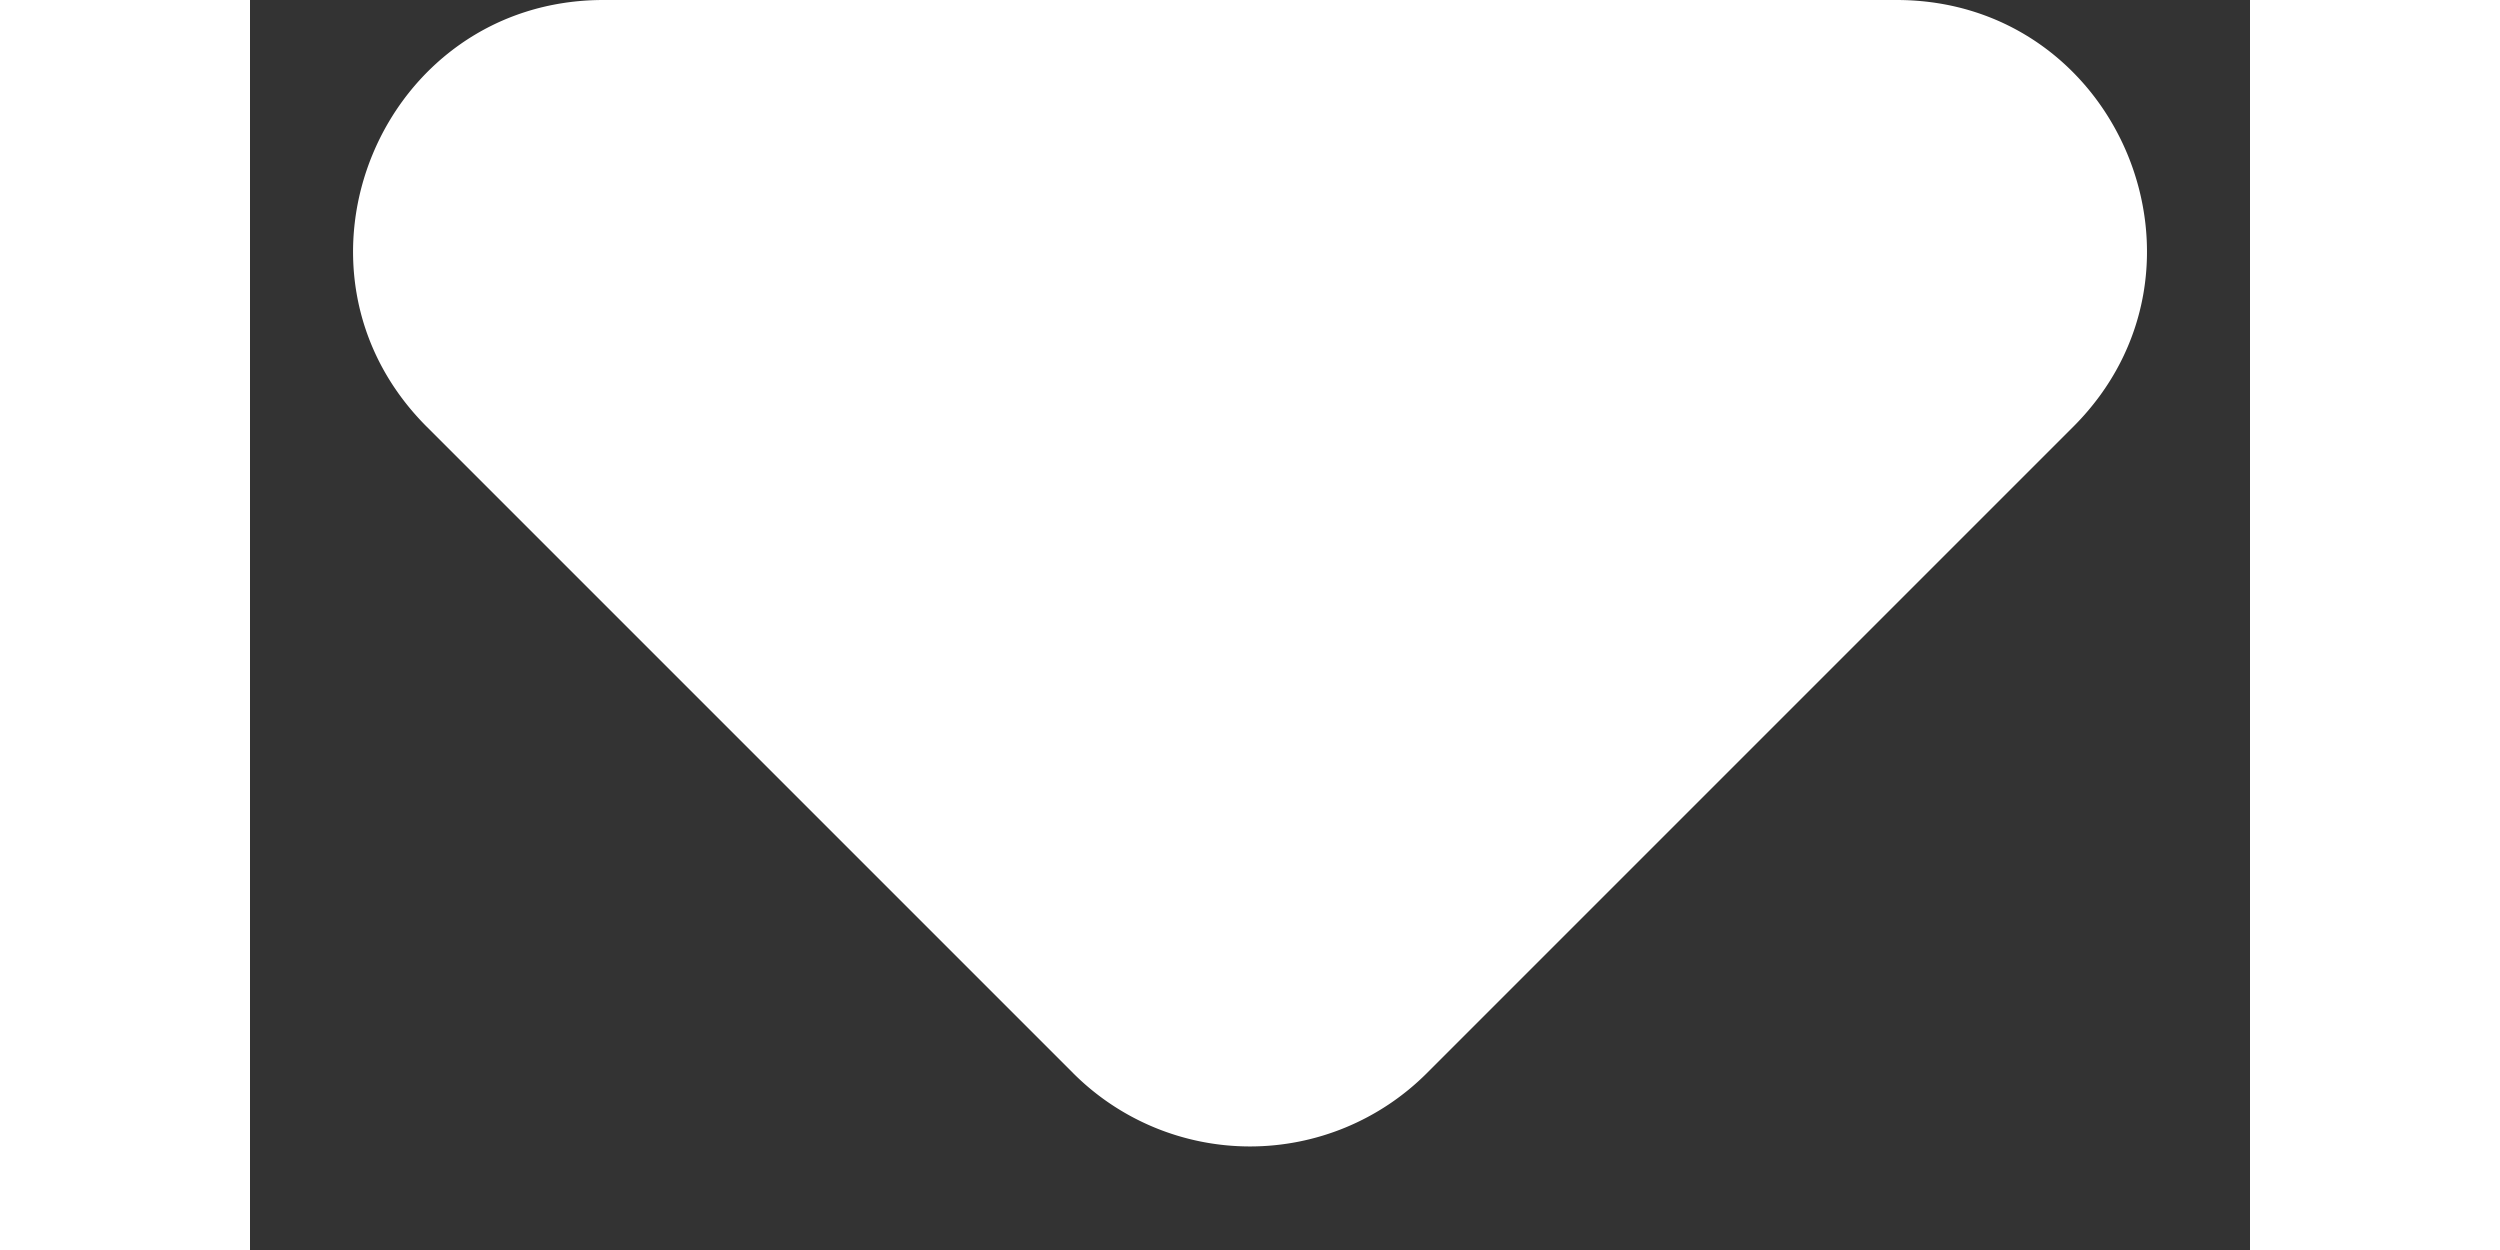 <svg xmlns="http://www.w3.org/2000/svg" width="10" height="5" class="PeC3NPyqMQ4XneIX4jKcwg== Z-Mbz2de33EBshUmlYmWVQ==" viewBox="0 0 8 5"><rect x="0" y="0" width="8" height="5" fill="#333333" stroke="none"/><title>mainNavArrowDownHover</title><path d="m.707 1.707 2.586 2.586a1 1 0 0 0 1.414 0l2.586-2.586C7.923 1.077 7.477 0 6.586 0H1.414C.524 0 .077 1.077.707 1.707Z" fill="#fff"></path></svg>